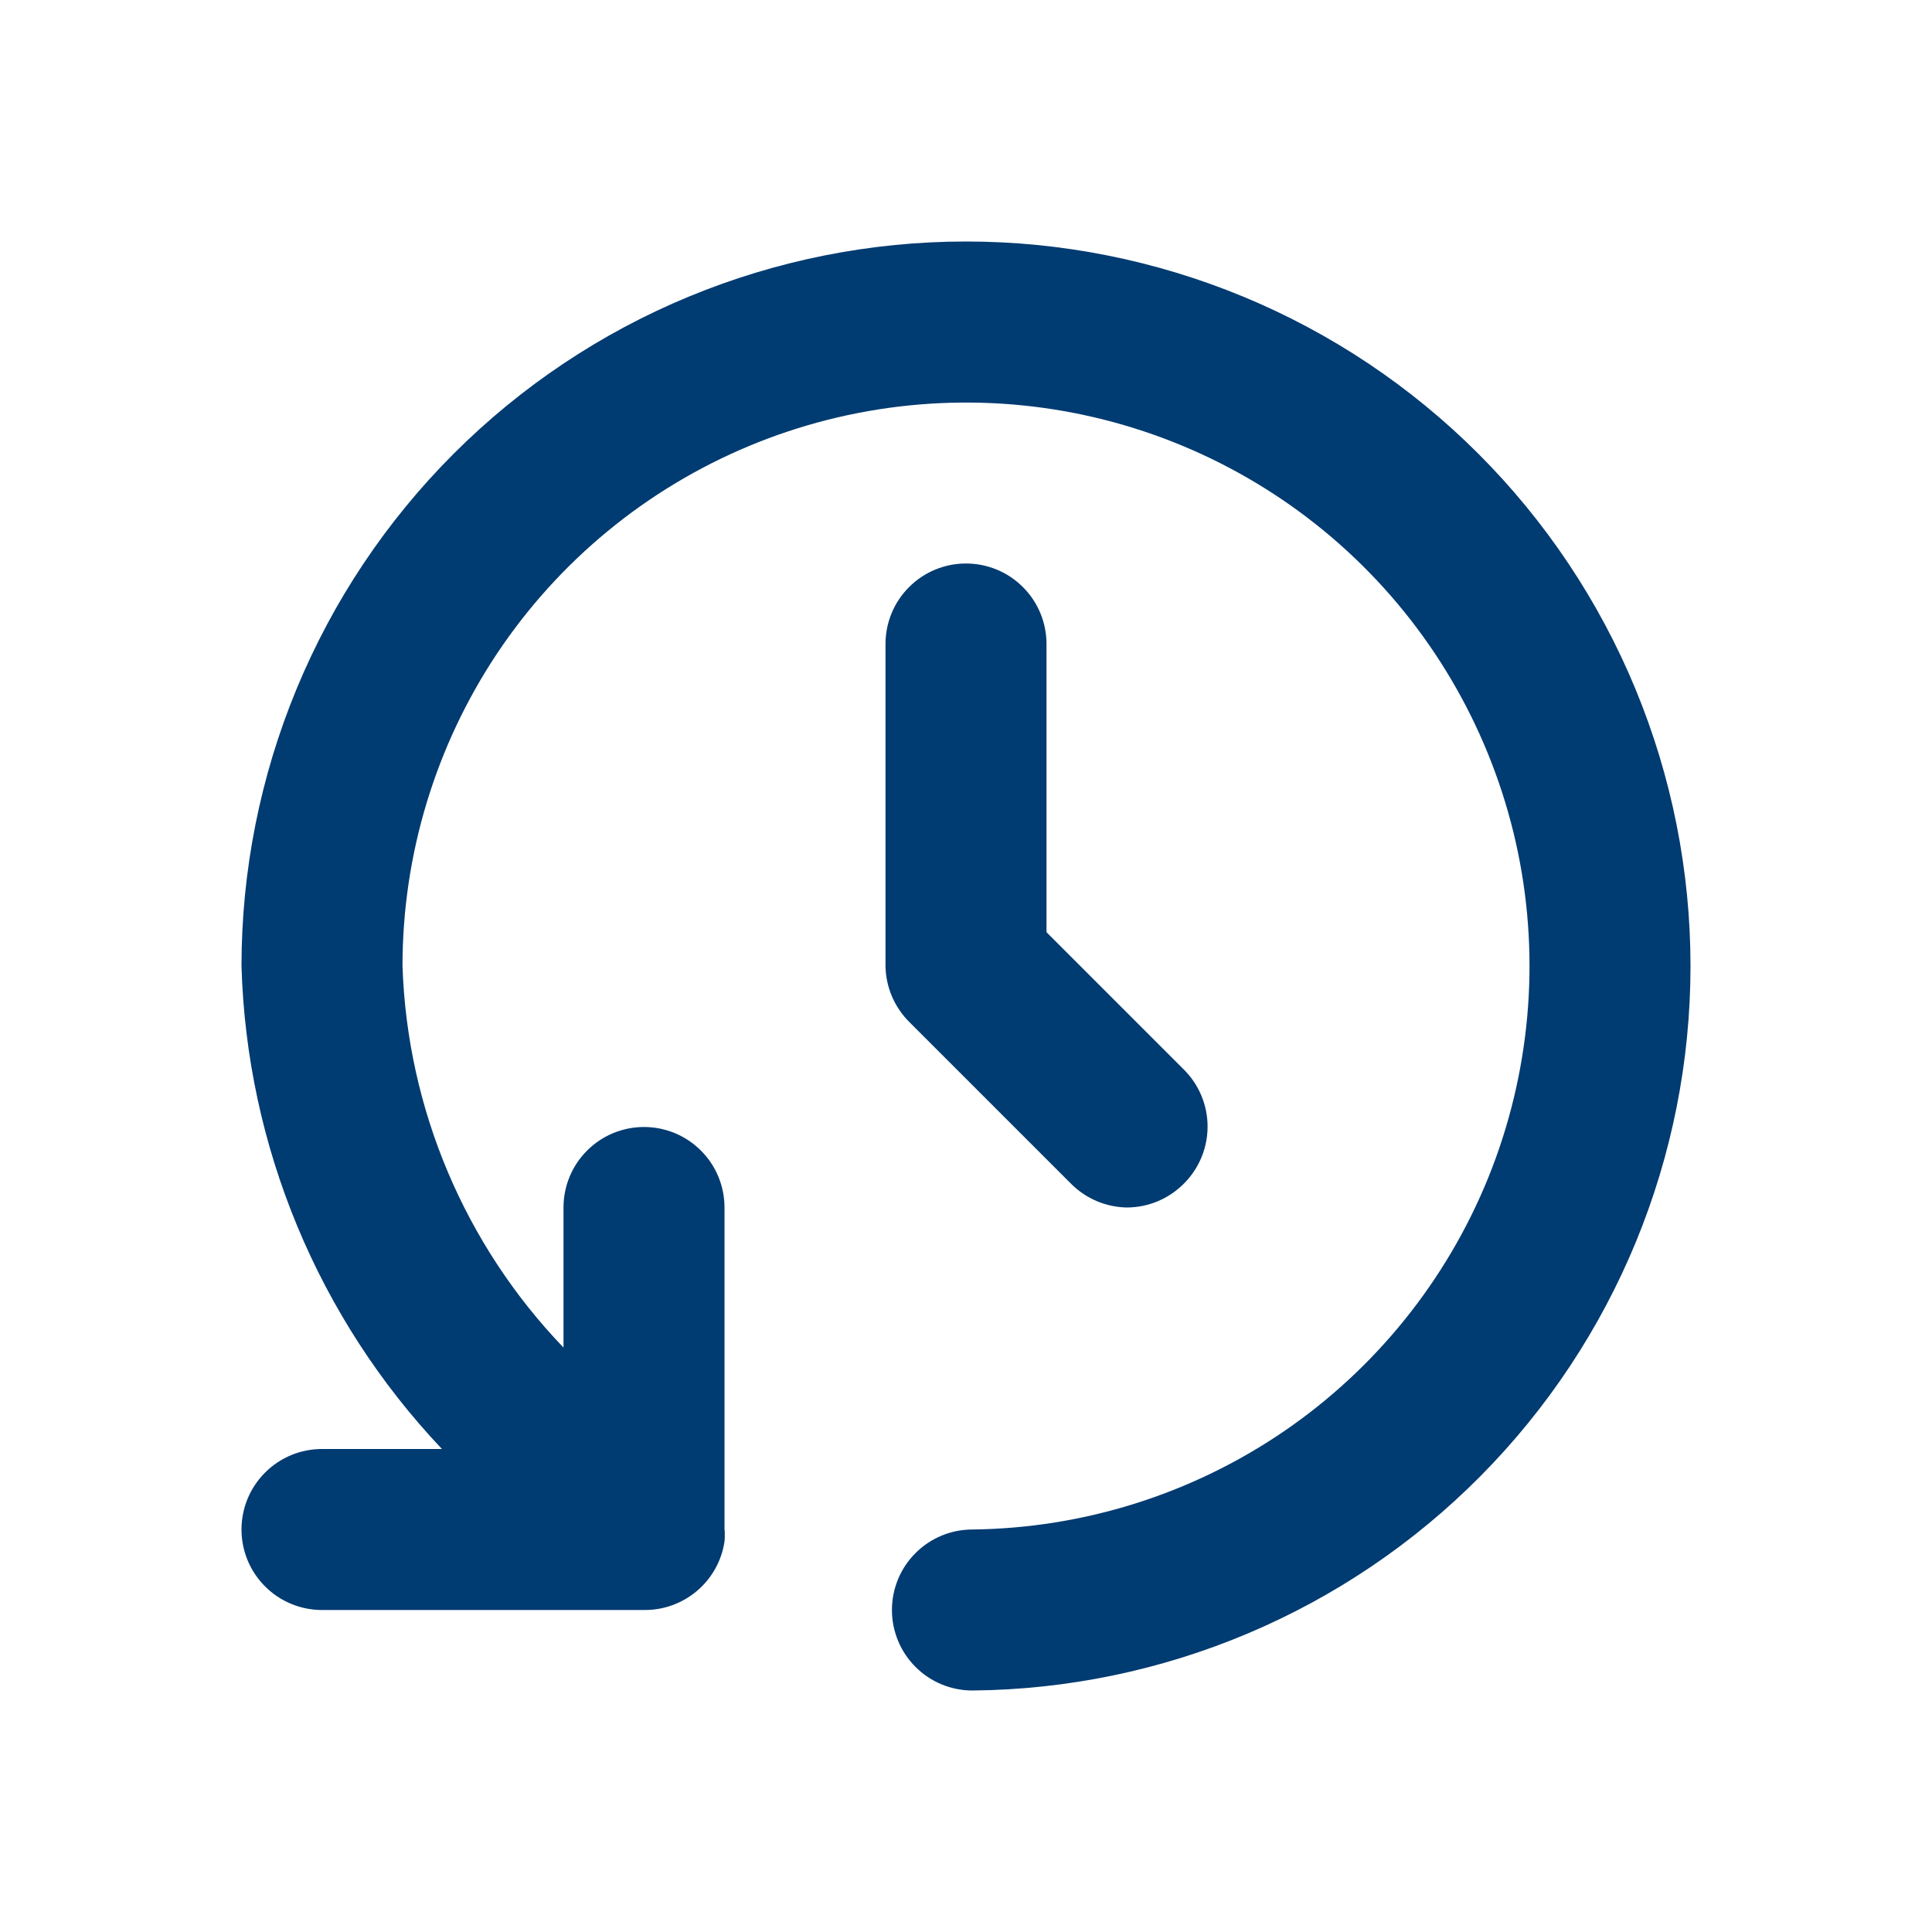 <svg width="24" height="24" viewBox="0 0 24 24" fill="none" xmlns="http://www.w3.org/2000/svg">
<path fill-rule="evenodd" clip-rule="evenodd" d="M21 12C21 14.373 20.063 16.65 18.392 18.336C16.722 20.021 14.453 20.979 12.08 21C11.815 21 11.56 20.895 11.373 20.707C11.185 20.52 11.08 20.265 11.08 20C11.08 19.735 11.185 19.48 11.373 19.293C11.56 19.105 11.815 19 12.08 19C13.461 18.984 14.806 18.56 15.947 17.782C17.087 17.003 17.972 15.904 18.49 14.624C19.007 13.343 19.135 11.938 18.856 10.586C18.576 9.233 17.904 7.994 16.922 7.023C15.94 6.052 14.692 5.393 13.336 5.129C11.981 4.866 10.578 5.009 9.303 5.541C8.029 6.073 6.94 6.97 6.174 8.119C5.409 9.269 5 10.619 5 12C5.059 13.773 5.772 15.461 7 16.74V15C7 14.735 7.105 14.48 7.293 14.293C7.48 14.105 7.735 14 8 14C8.265 14 8.52 14.105 8.707 14.293C8.895 14.48 9 14.735 9 15V19C9.003 19.014 9.004 19.028 9.003 19.042C9.005 19.078 9.004 19.114 9 19.15C8.964 19.389 8.843 19.606 8.659 19.762C8.475 19.918 8.241 20.003 8 20H4C3.735 20 3.48 19.895 3.293 19.707C3.105 19.52 3 19.265 3 19C3 18.735 3.105 18.48 3.293 18.293C3.48 18.105 3.735 18 4 18H5.49C3.951 16.374 3.064 14.238 3 12C3 10.818 3.233 9.648 3.685 8.556C4.137 7.464 4.8 6.472 5.636 5.636C6.472 4.8 7.464 4.137 8.556 3.685C9.648 3.233 10.818 3 12 3C13.182 3 14.352 3.233 15.444 3.685C16.536 4.137 17.528 4.8 18.364 5.636C19.2 6.472 19.863 7.464 20.315 8.556C20.767 9.648 21 10.818 21 12ZM14 15C13.736 14.996 13.485 14.888 13.3 14.7L11.3 12.7C11.112 12.515 11.004 12.264 11 12V8C11 7.735 11.105 7.48 11.293 7.293C11.48 7.105 11.735 7 12 7C12.265 7 12.52 7.105 12.707 7.293C12.895 7.48 13 7.735 13 8V11.58L14.71 13.29C14.896 13.477 15.001 13.731 15.001 13.995C15.001 14.259 14.896 14.513 14.71 14.7C14.617 14.794 14.507 14.87 14.385 14.921C14.263 14.973 14.132 14.999 14 15Z" fill="#003B71"/>
</svg>
